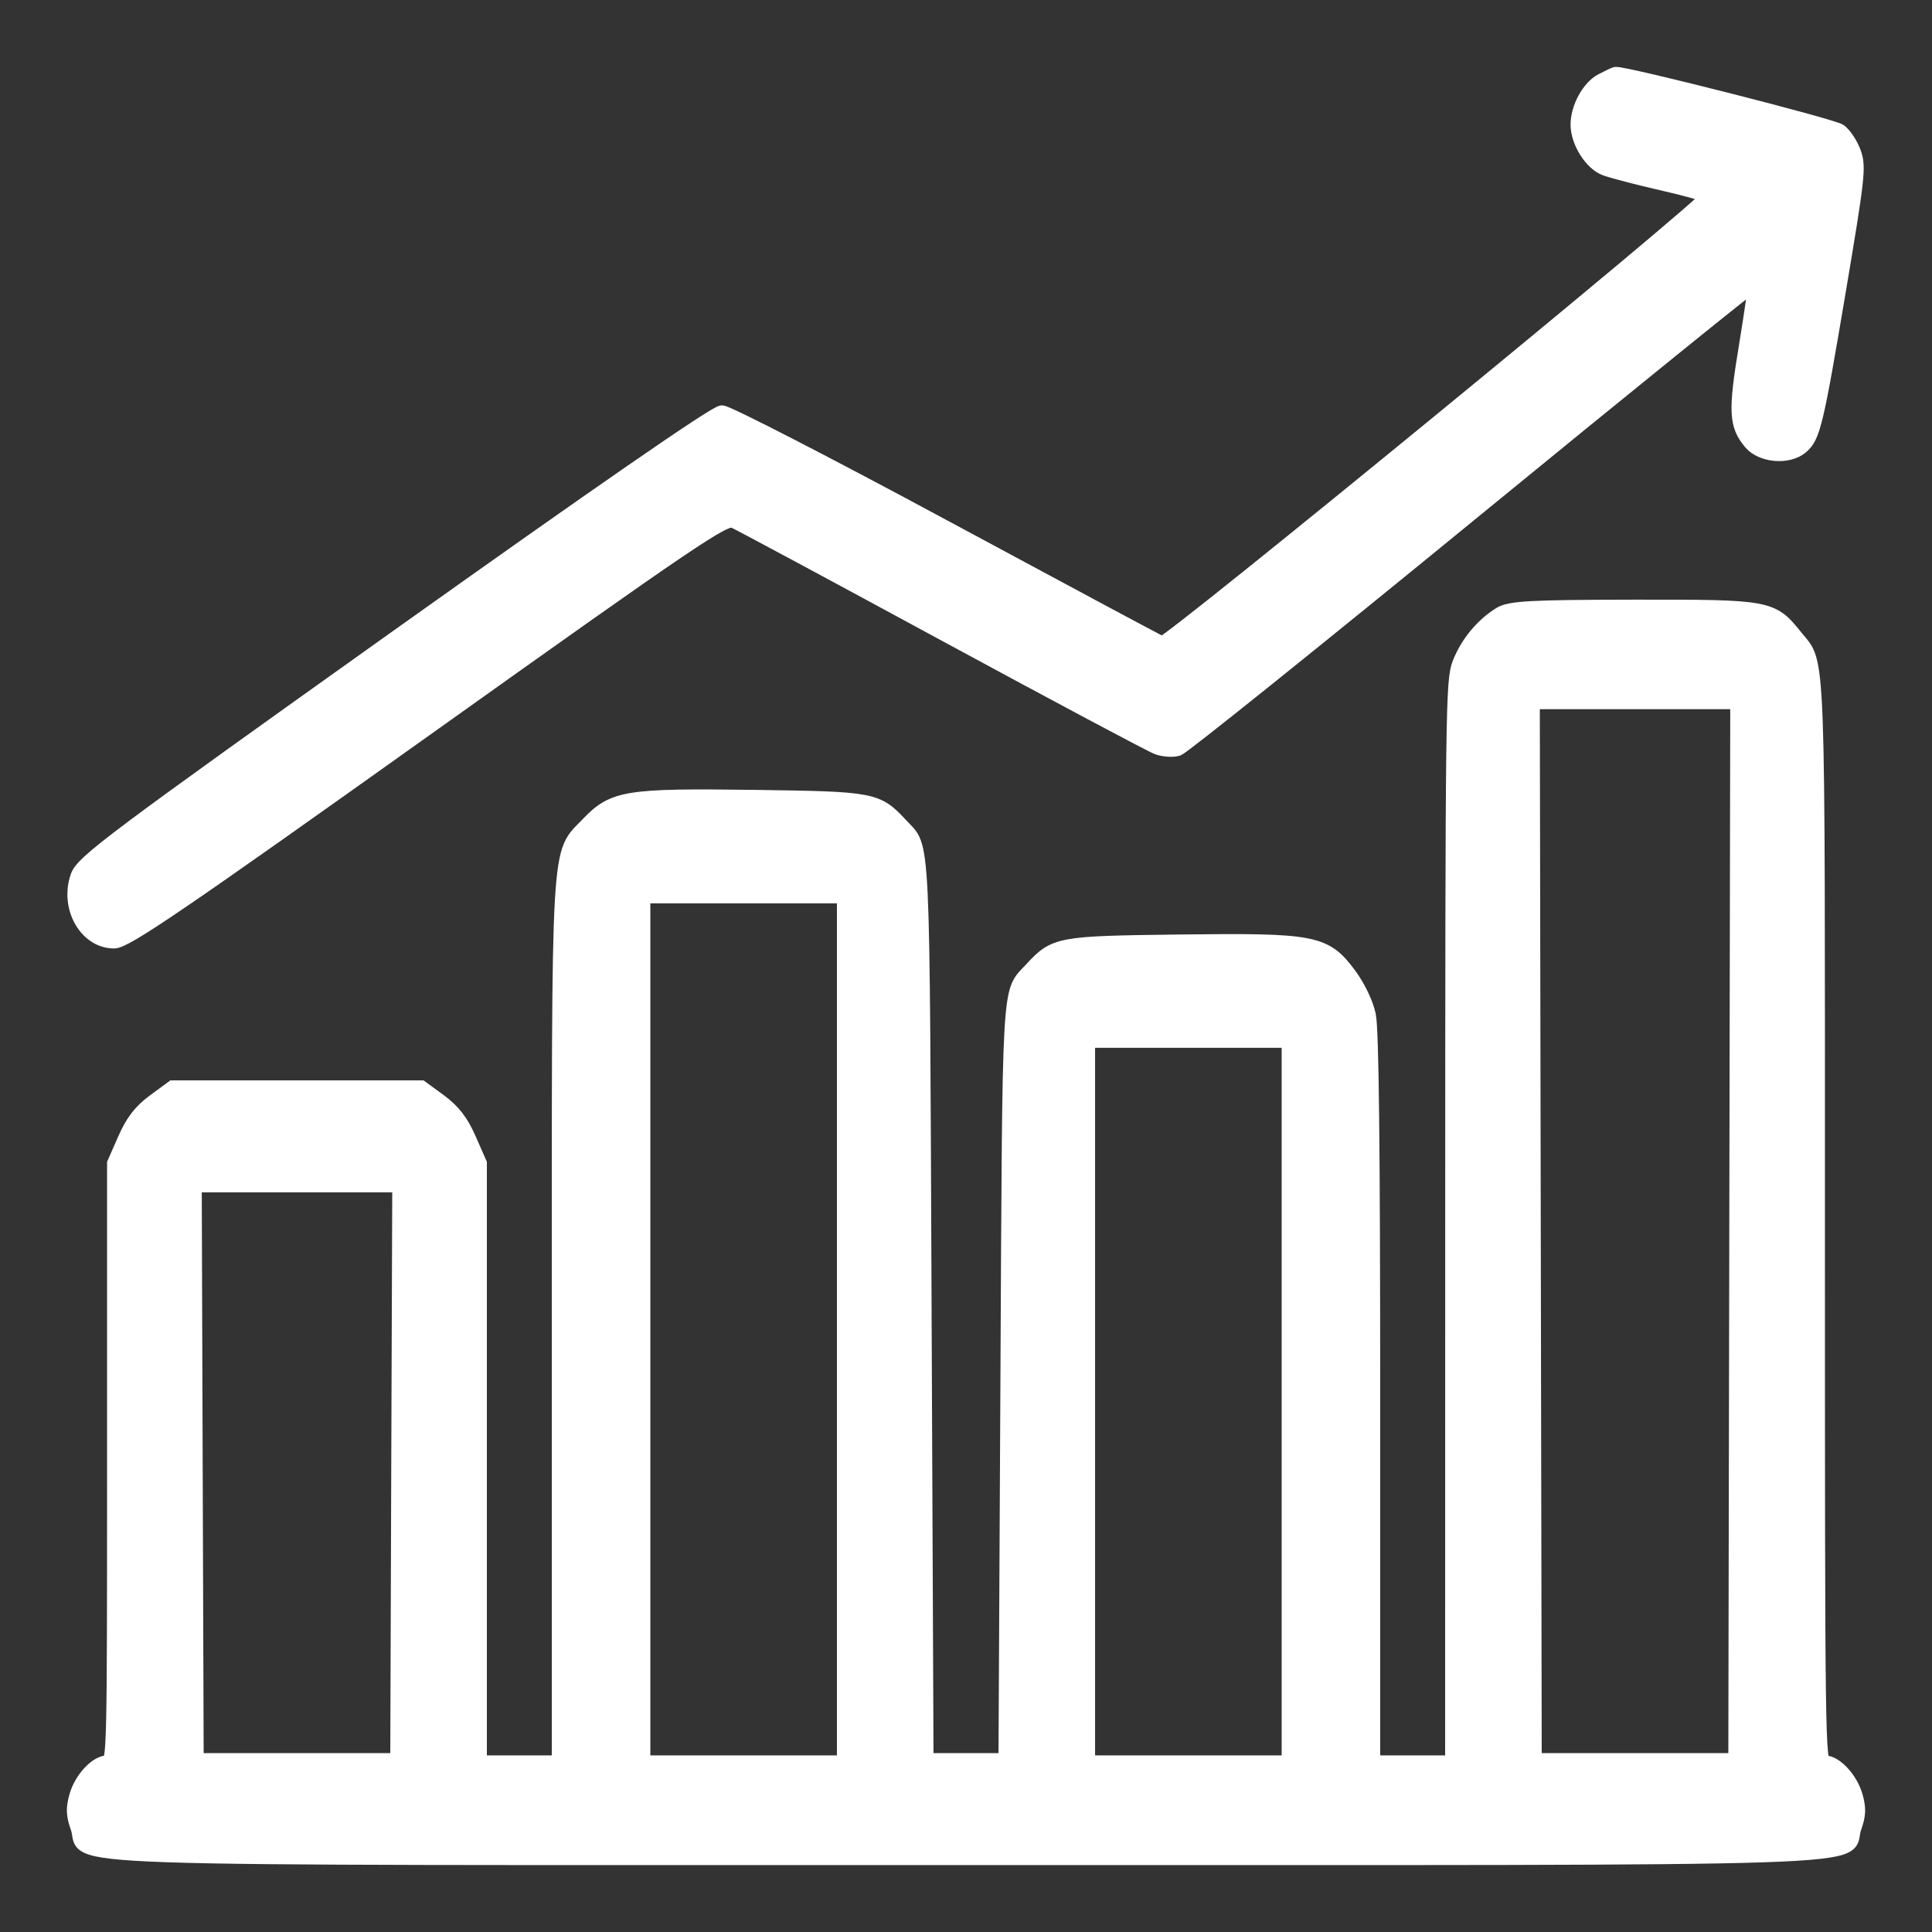 <svg width="26" height="26" viewBox="0 0 26 26" fill="none" xmlns="http://www.w3.org/2000/svg">
<rect x="0" y="0" width="26" height="26" fill="#333333" stroke="none"/>
<mask id="path-1-outside-1_1570_401" maskUnits="userSpaceOnUse" x="0" y="0" width="26" height="26" fill="black">
<rect fill="white" width="26" height="26"/>
<path fill-rule="evenodd" clip-rule="evenodd" d="M21.559 1.087C21.385 1.177 21.236 1.45 21.236 1.678C21.236 1.906 21.417 2.195 21.603 2.264C21.697 2.299 22.038 2.388 22.361 2.462C22.685 2.535 22.968 2.615 22.991 2.639C23.041 2.691 15.718 8.693 15.638 8.665C15.608 8.654 14.293 7.95 12.716 7.1C11.139 6.25 9.788 5.555 9.715 5.555C9.631 5.555 8.037 6.657 5.353 8.569C1.506 11.31 1.116 11.602 1.048 11.795C0.903 12.206 1.16 12.664 1.535 12.664C1.688 12.664 2.413 12.171 5.731 9.806C9.349 7.227 9.755 6.953 9.875 7.005C9.948 7.037 11.227 7.724 12.719 8.533C14.21 9.341 15.497 10.027 15.579 10.056C15.661 10.085 15.782 10.094 15.848 10.074C15.914 10.054 17.686 8.632 19.785 6.914C21.885 5.195 23.611 3.799 23.621 3.81C23.63 3.822 23.577 4.199 23.503 4.648C23.356 5.536 23.364 5.719 23.563 5.955C23.708 6.127 24.062 6.158 24.236 6.013C24.398 5.878 24.437 5.716 24.739 3.924C24.997 2.393 25.014 2.248 24.948 2.061C24.909 1.949 24.823 1.817 24.757 1.767C24.669 1.699 21.859 0.985 21.741 1C21.73 1.002 21.649 1.041 21.559 1.087ZM20.187 8.269C19.949 8.417 19.749 8.661 19.645 8.927C19.554 9.16 19.55 9.494 19.549 16.447L19.548 23.723H19.011H18.474V18.828C18.474 15.426 18.456 13.851 18.416 13.664C18.383 13.505 18.276 13.282 18.157 13.121C17.831 12.681 17.692 12.654 15.88 12.676C14.236 12.696 14.2 12.703 13.878 13.051C13.574 13.379 13.591 13.085 13.563 18.619L13.537 23.693H13H12.463L12.437 17.647C12.409 11.043 12.428 11.437 12.122 11.107C11.801 10.76 11.759 10.752 10.161 10.73C8.428 10.707 8.257 10.734 7.915 11.092C7.506 11.52 7.526 11.168 7.526 17.84V23.723H6.989H6.452V19.689V15.656L6.309 15.331C6.205 15.094 6.098 14.956 5.917 14.822L5.667 14.639H3.997H2.326L2.077 14.822C1.895 14.956 1.788 15.094 1.684 15.331L1.541 15.656V19.689C1.541 23.585 1.538 23.723 1.446 23.723C1.299 23.723 1.094 23.946 1.031 24.175C0.985 24.338 0.989 24.426 1.049 24.595C1.203 25.035 0.155 24.999 13 24.999C25.845 24.999 24.797 25.035 24.951 24.595C25.011 24.426 25.015 24.338 24.969 24.175C24.905 23.946 24.701 23.723 24.554 23.723C24.462 23.723 24.459 23.508 24.459 16.46C24.459 8.507 24.476 8.966 24.162 8.572C23.843 8.173 23.815 8.168 21.993 8.17C20.589 8.172 20.318 8.187 20.187 8.269ZM23.372 16.568L23.359 23.693H22.003H20.648L20.635 16.568L20.622 9.444H22.003H23.385L23.372 16.568ZM11.363 17.89V23.723H10.007H8.652V17.89V12.057H10.007H11.363V17.89ZM17.348 18.862V23.723H15.993H14.637V18.862V14.001H15.993H17.348V18.862ZM5.365 19.819L5.352 23.693H3.997H2.641L2.628 19.819L2.615 15.946H3.997H5.379L5.365 19.819Z"/>
</mask>
<path fill-rule="evenodd" clip-rule="evenodd" d="M21.559 1.087C21.385 1.177 21.236 1.45 21.236 1.678C21.236 1.906 21.417 2.195 21.603 2.264C21.697 2.299 22.038 2.388 22.361 2.462C22.685 2.535 22.968 2.615 22.991 2.639C23.041 2.691 15.718 8.693 15.638 8.665C15.608 8.654 14.293 7.95 12.716 7.1C11.139 6.25 9.788 5.555 9.715 5.555C9.631 5.555 8.037 6.657 5.353 8.569C1.506 11.31 1.116 11.602 1.048 11.795C0.903 12.206 1.16 12.664 1.535 12.664C1.688 12.664 2.413 12.171 5.731 9.806C9.349 7.227 9.755 6.953 9.875 7.005C9.948 7.037 11.227 7.724 12.719 8.533C14.21 9.341 15.497 10.027 15.579 10.056C15.661 10.085 15.782 10.094 15.848 10.074C15.914 10.054 17.686 8.632 19.785 6.914C21.885 5.195 23.611 3.799 23.621 3.81C23.63 3.822 23.577 4.199 23.503 4.648C23.356 5.536 23.364 5.719 23.563 5.955C23.708 6.127 24.062 6.158 24.236 6.013C24.398 5.878 24.437 5.716 24.739 3.924C24.997 2.393 25.014 2.248 24.948 2.061C24.909 1.949 24.823 1.817 24.757 1.767C24.669 1.699 21.859 0.985 21.741 1C21.73 1.002 21.649 1.041 21.559 1.087ZM20.187 8.269C19.949 8.417 19.749 8.661 19.645 8.927C19.554 9.16 19.55 9.494 19.549 16.447L19.548 23.723H19.011H18.474V18.828C18.474 15.426 18.456 13.851 18.416 13.664C18.383 13.505 18.276 13.282 18.157 13.121C17.831 12.681 17.692 12.654 15.88 12.676C14.236 12.696 14.2 12.703 13.878 13.051C13.574 13.379 13.591 13.085 13.563 18.619L13.537 23.693H13H12.463L12.437 17.647C12.409 11.043 12.428 11.437 12.122 11.107C11.801 10.76 11.759 10.752 10.161 10.73C8.428 10.707 8.257 10.734 7.915 11.092C7.506 11.52 7.526 11.168 7.526 17.84V23.723H6.989H6.452V19.689V15.656L6.309 15.331C6.205 15.094 6.098 14.956 5.917 14.822L5.667 14.639H3.997H2.326L2.077 14.822C1.895 14.956 1.788 15.094 1.684 15.331L1.541 15.656V19.689C1.541 23.585 1.538 23.723 1.446 23.723C1.299 23.723 1.094 23.946 1.031 24.175C0.985 24.338 0.989 24.426 1.049 24.595C1.203 25.035 0.155 24.999 13 24.999C25.845 24.999 24.797 25.035 24.951 24.595C25.011 24.426 25.015 24.338 24.969 24.175C24.905 23.946 24.701 23.723 24.554 23.723C24.462 23.723 24.459 23.508 24.459 16.46C24.459 8.507 24.476 8.966 24.162 8.572C23.843 8.173 23.815 8.168 21.993 8.17C20.589 8.172 20.318 8.187 20.187 8.269ZM23.372 16.568L23.359 23.693H22.003H20.648L20.635 16.568L20.622 9.444H22.003H23.385L23.372 16.568ZM11.363 17.89V23.723H10.007H8.652V17.89V12.057H10.007H11.363V17.89ZM17.348 18.862V23.723H15.993H14.637V18.862V14.001H15.993H17.348V18.862ZM5.365 19.819L5.352 23.693H3.997H2.641L2.628 19.819L2.615 15.946H3.997H5.379L5.365 19.819Z" fill="white"/>
<path fill-rule="evenodd" clip-rule="evenodd" d="M21.559 1.087C21.385 1.177 21.236 1.45 21.236 1.678C21.236 1.906 21.417 2.195 21.603 2.264C21.697 2.299 22.038 2.388 22.361 2.462C22.685 2.535 22.968 2.615 22.991 2.639C23.041 2.691 15.718 8.693 15.638 8.665C15.608 8.654 14.293 7.95 12.716 7.1C11.139 6.25 9.788 5.555 9.715 5.555C9.631 5.555 8.037 6.657 5.353 8.569C1.506 11.31 1.116 11.602 1.048 11.795C0.903 12.206 1.16 12.664 1.535 12.664C1.688 12.664 2.413 12.171 5.731 9.806C9.349 7.227 9.755 6.953 9.875 7.005C9.948 7.037 11.227 7.724 12.719 8.533C14.21 9.341 15.497 10.027 15.579 10.056C15.661 10.085 15.782 10.094 15.848 10.074C15.914 10.054 17.686 8.632 19.785 6.914C21.885 5.195 23.611 3.799 23.621 3.81C23.63 3.822 23.577 4.199 23.503 4.648C23.356 5.536 23.364 5.719 23.563 5.955C23.708 6.127 24.062 6.158 24.236 6.013C24.398 5.878 24.437 5.716 24.739 3.924C24.997 2.393 25.014 2.248 24.948 2.061C24.909 1.949 24.823 1.817 24.757 1.767C24.669 1.699 21.859 0.985 21.741 1C21.73 1.002 21.649 1.041 21.559 1.087ZM20.187 8.269C19.949 8.417 19.749 8.661 19.645 8.927C19.554 9.16 19.55 9.494 19.549 16.447L19.548 23.723H19.011H18.474V18.828C18.474 15.426 18.456 13.851 18.416 13.664C18.383 13.505 18.276 13.282 18.157 13.121C17.831 12.681 17.692 12.654 15.88 12.676C14.236 12.696 14.2 12.703 13.878 13.051C13.574 13.379 13.591 13.085 13.563 18.619L13.537 23.693H13H12.463L12.437 17.647C12.409 11.043 12.428 11.437 12.122 11.107C11.801 10.76 11.759 10.752 10.161 10.73C8.428 10.707 8.257 10.734 7.915 11.092C7.506 11.52 7.526 11.168 7.526 17.84V23.723H6.989H6.452V19.689V15.656L6.309 15.331C6.205 15.094 6.098 14.956 5.917 14.822L5.667 14.639H3.997H2.326L2.077 14.822C1.895 14.956 1.788 15.094 1.684 15.331L1.541 15.656V19.689C1.541 23.585 1.538 23.723 1.446 23.723C1.299 23.723 1.094 23.946 1.031 24.175C0.985 24.338 0.989 24.426 1.049 24.595C1.203 25.035 0.155 24.999 13 24.999C25.845 24.999 24.797 25.035 24.951 24.595C25.011 24.426 25.015 24.338 24.969 24.175C24.905 23.946 24.701 23.723 24.554 23.723C24.462 23.723 24.459 23.508 24.459 16.46C24.459 8.507 24.476 8.966 24.162 8.572C23.843 8.173 23.815 8.168 21.993 8.17C20.589 8.172 20.318 8.187 20.187 8.269ZM23.372 16.568L23.359 23.693H22.003H20.648L20.635 16.568L20.622 9.444H22.003H23.385L23.372 16.568ZM11.363 17.89V23.723H10.007H8.652V17.89V12.057H10.007H11.363V17.89ZM17.348 18.862V23.723H15.993H14.637V18.862V14.001H15.993H17.348V18.862ZM5.365 19.819L5.352 23.693H3.997H2.641L2.628 19.819L2.615 15.946H3.997H5.379L5.365 19.819Z" stroke="white" stroke-width="0.2" mask="url(#path-1-outside-1_1570_401)"/>
</svg>
